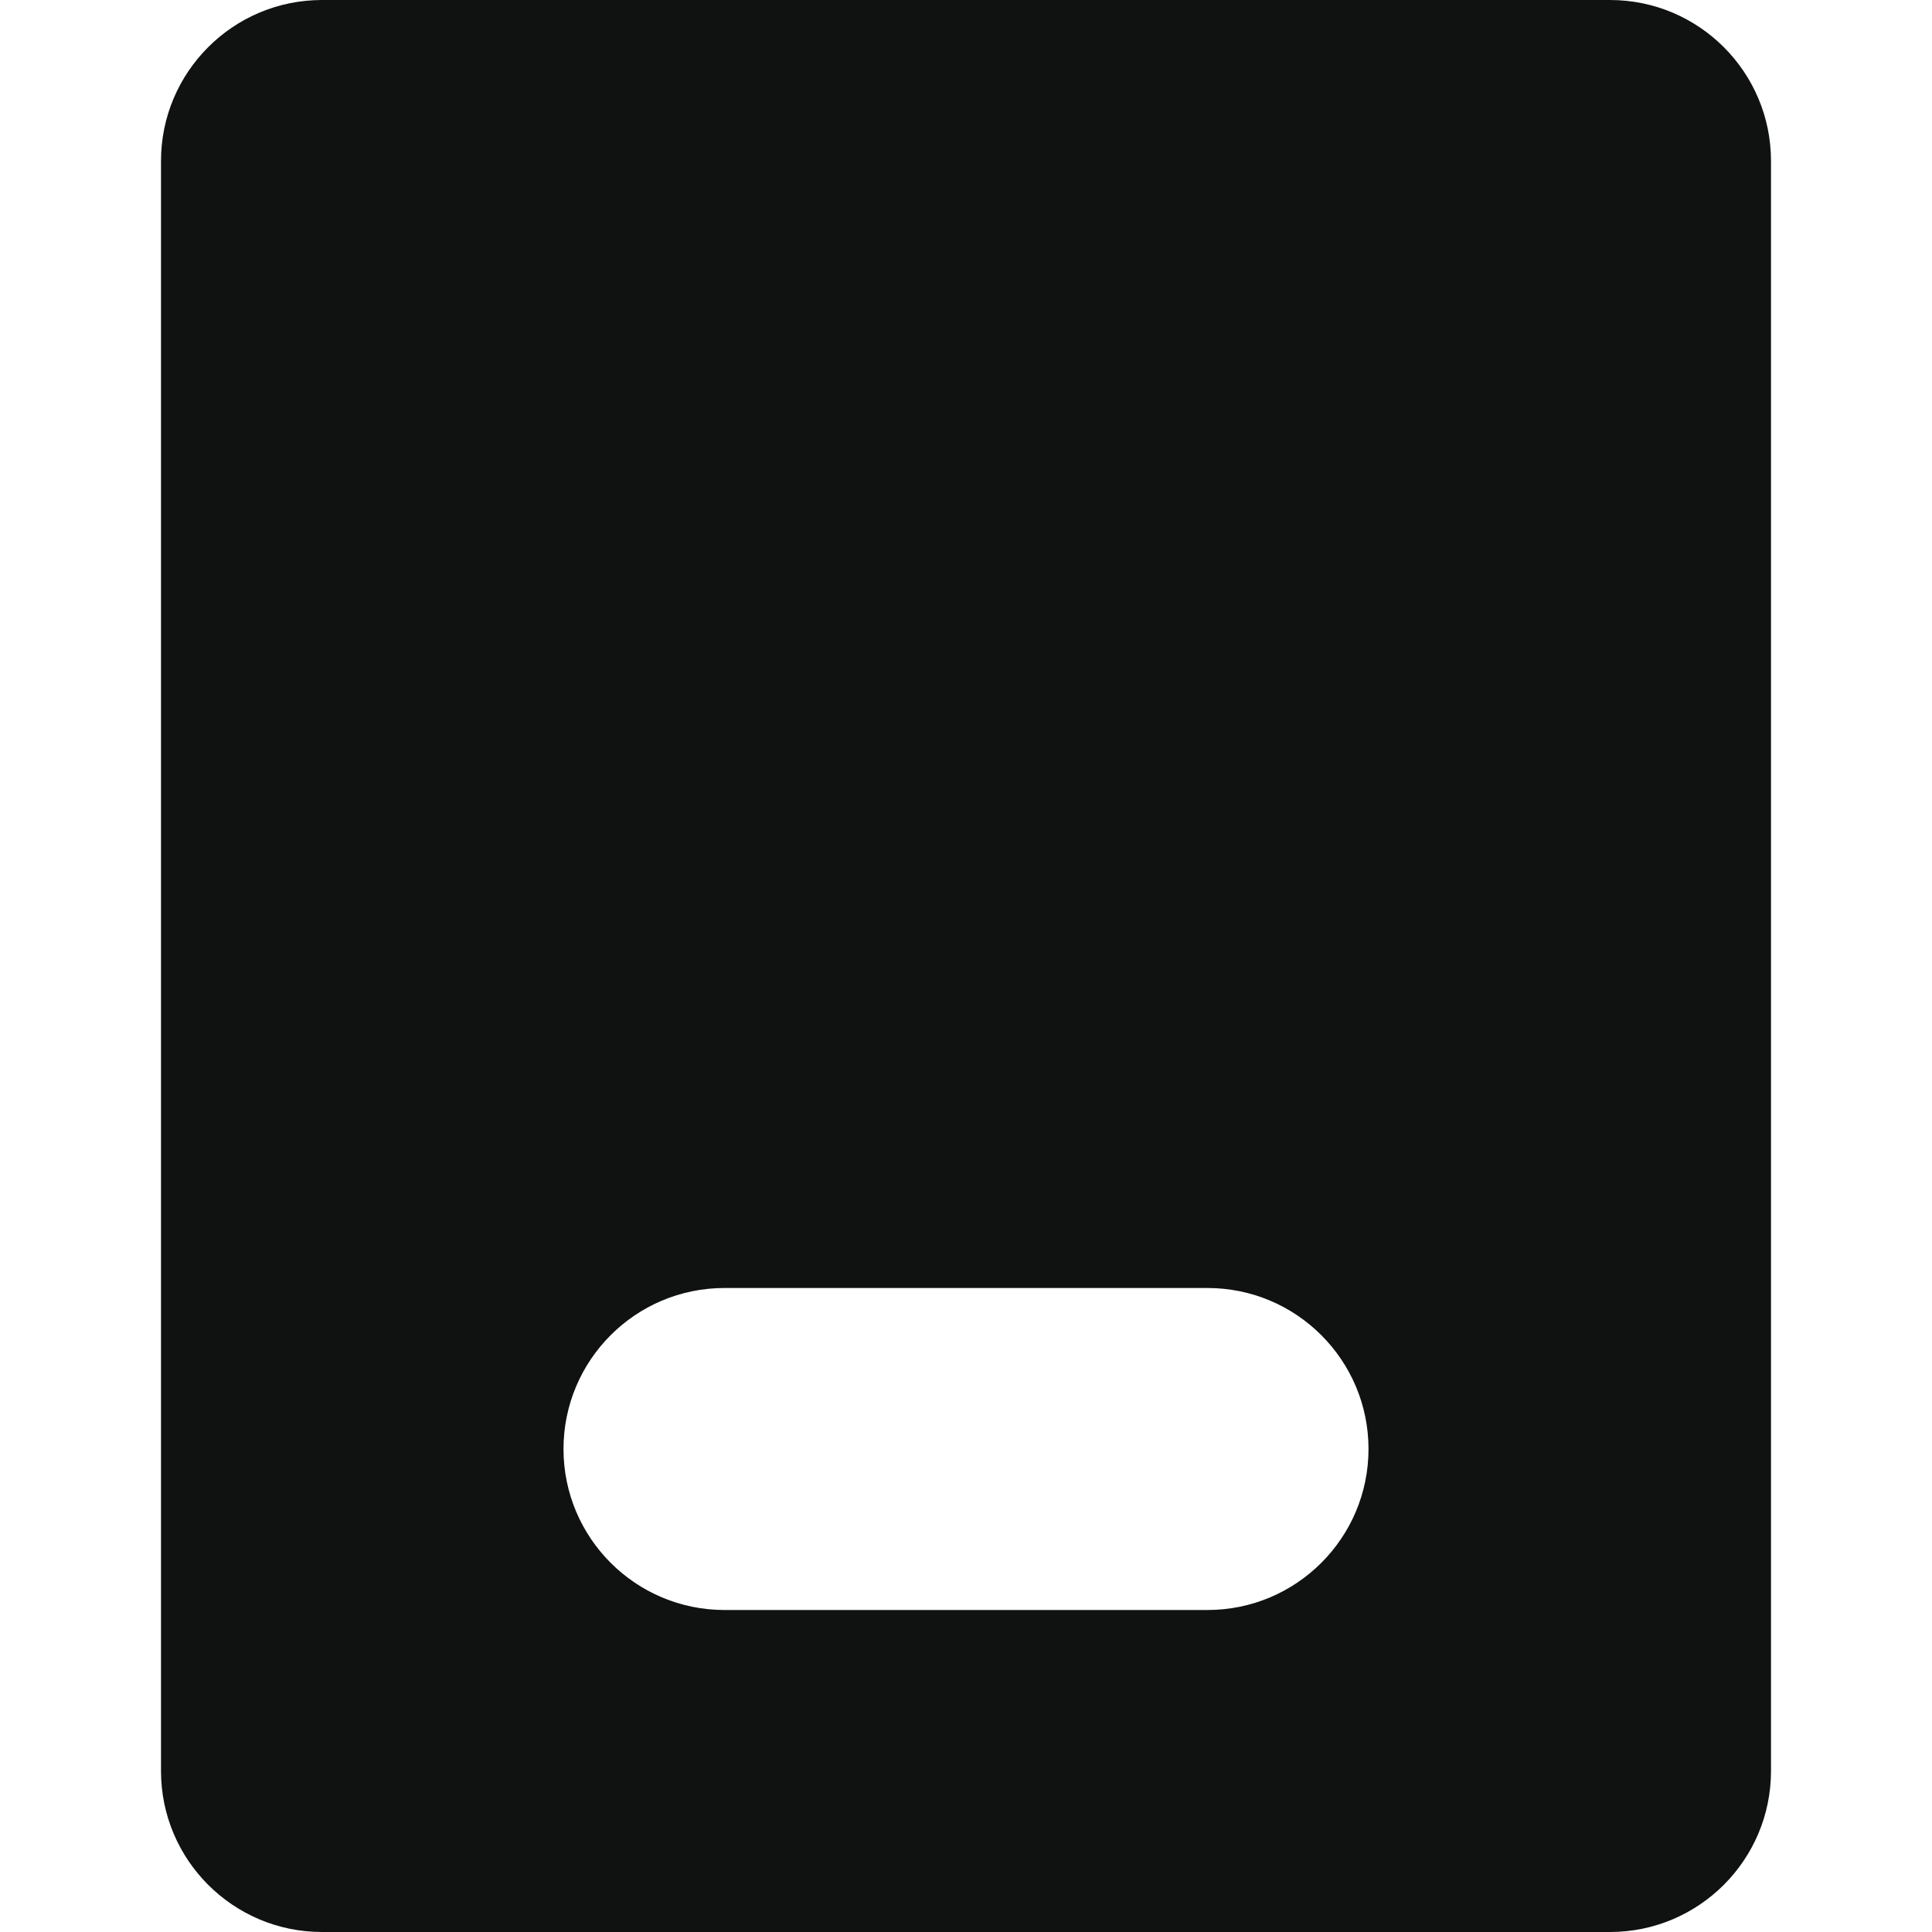 <svg width="12" height="12" viewBox="0 0 12 12" fill="none" xmlns="http://www.w3.org/2000/svg">
<path fill-rule="evenodd" clip-rule="evenodd" d="M1 11C1 11.552 1.448 12 2 12L10 12C10.552 12 11 11.552 11 11L11 1C11 0.448 10.552 2.1961e-06 10 2.06913e-06L2 0C1.448 0 1 0.448 1 1L1 11ZM4.5 8C3.948 8 3.5 8.448 3.5 9C3.5 9.552 3.948 10 4.5 10H7.5C8.052 10 8.5 9.552 8.5 9C8.5 8.448 8.052 8 7.5 8H4.5Z" fill="#101212"/>
</svg>
